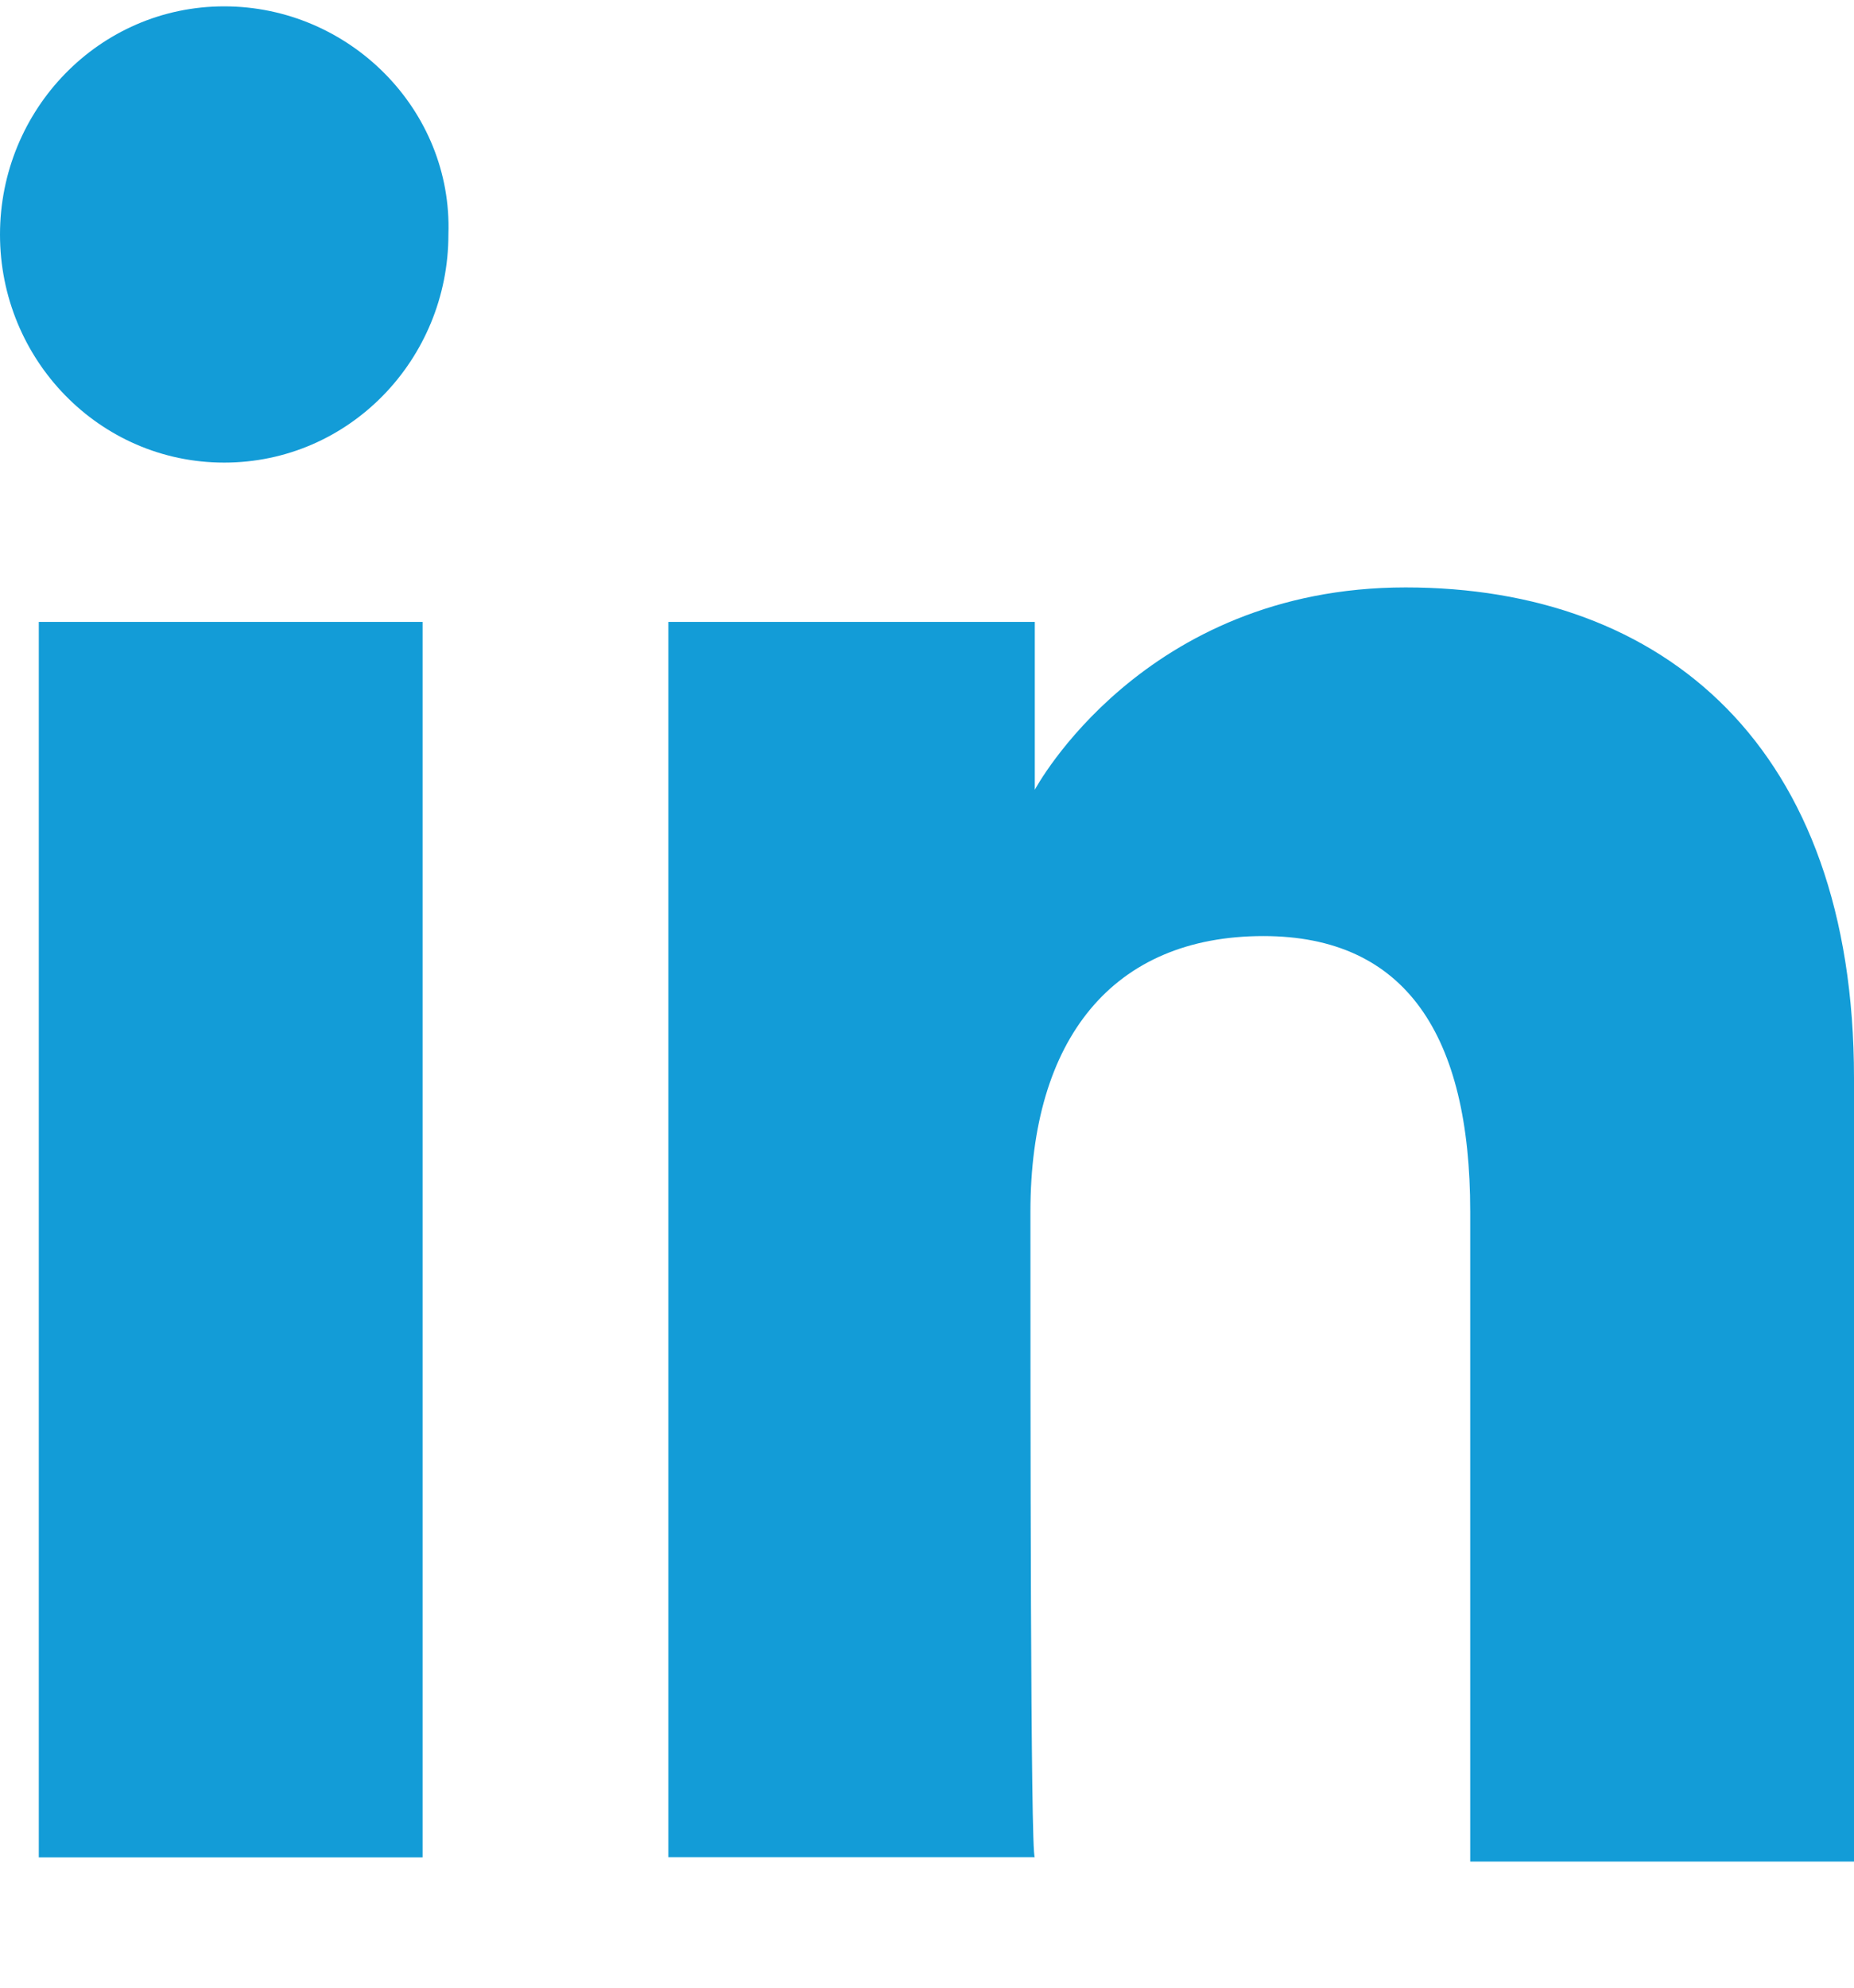 <svg width="14" height="15" viewBox="0 0 14 15" fill="none" xmlns="http://www.w3.org/2000/svg">
<path fill-rule="evenodd" clip-rule="evenodd" d="M3.386 1.77C3.386 2.712 2.637 3.491 1.693 3.491C0.749 3.491 0 2.712 0 1.77C0 0.828 0.749 0.048 1.693 0.048C2.637 0.048 3.419 0.828 3.386 1.77ZM7.781 9.143C7.781 7.844 8.4 7.064 9.54 7.064C10.614 7.064 11.102 7.811 11.102 9.143V14.048H14V8.136C14 5.635 12.567 4.433 10.614 4.433C8.628 4.433 7.814 5.96 7.814 5.96V4.693H5.047V14.015H7.814C7.781 14.015 7.781 10.572 7.781 9.143ZM3.191 4.693H0.293V14.016H3.191V4.693Z" fill="#139CD7"/>
</svg>
